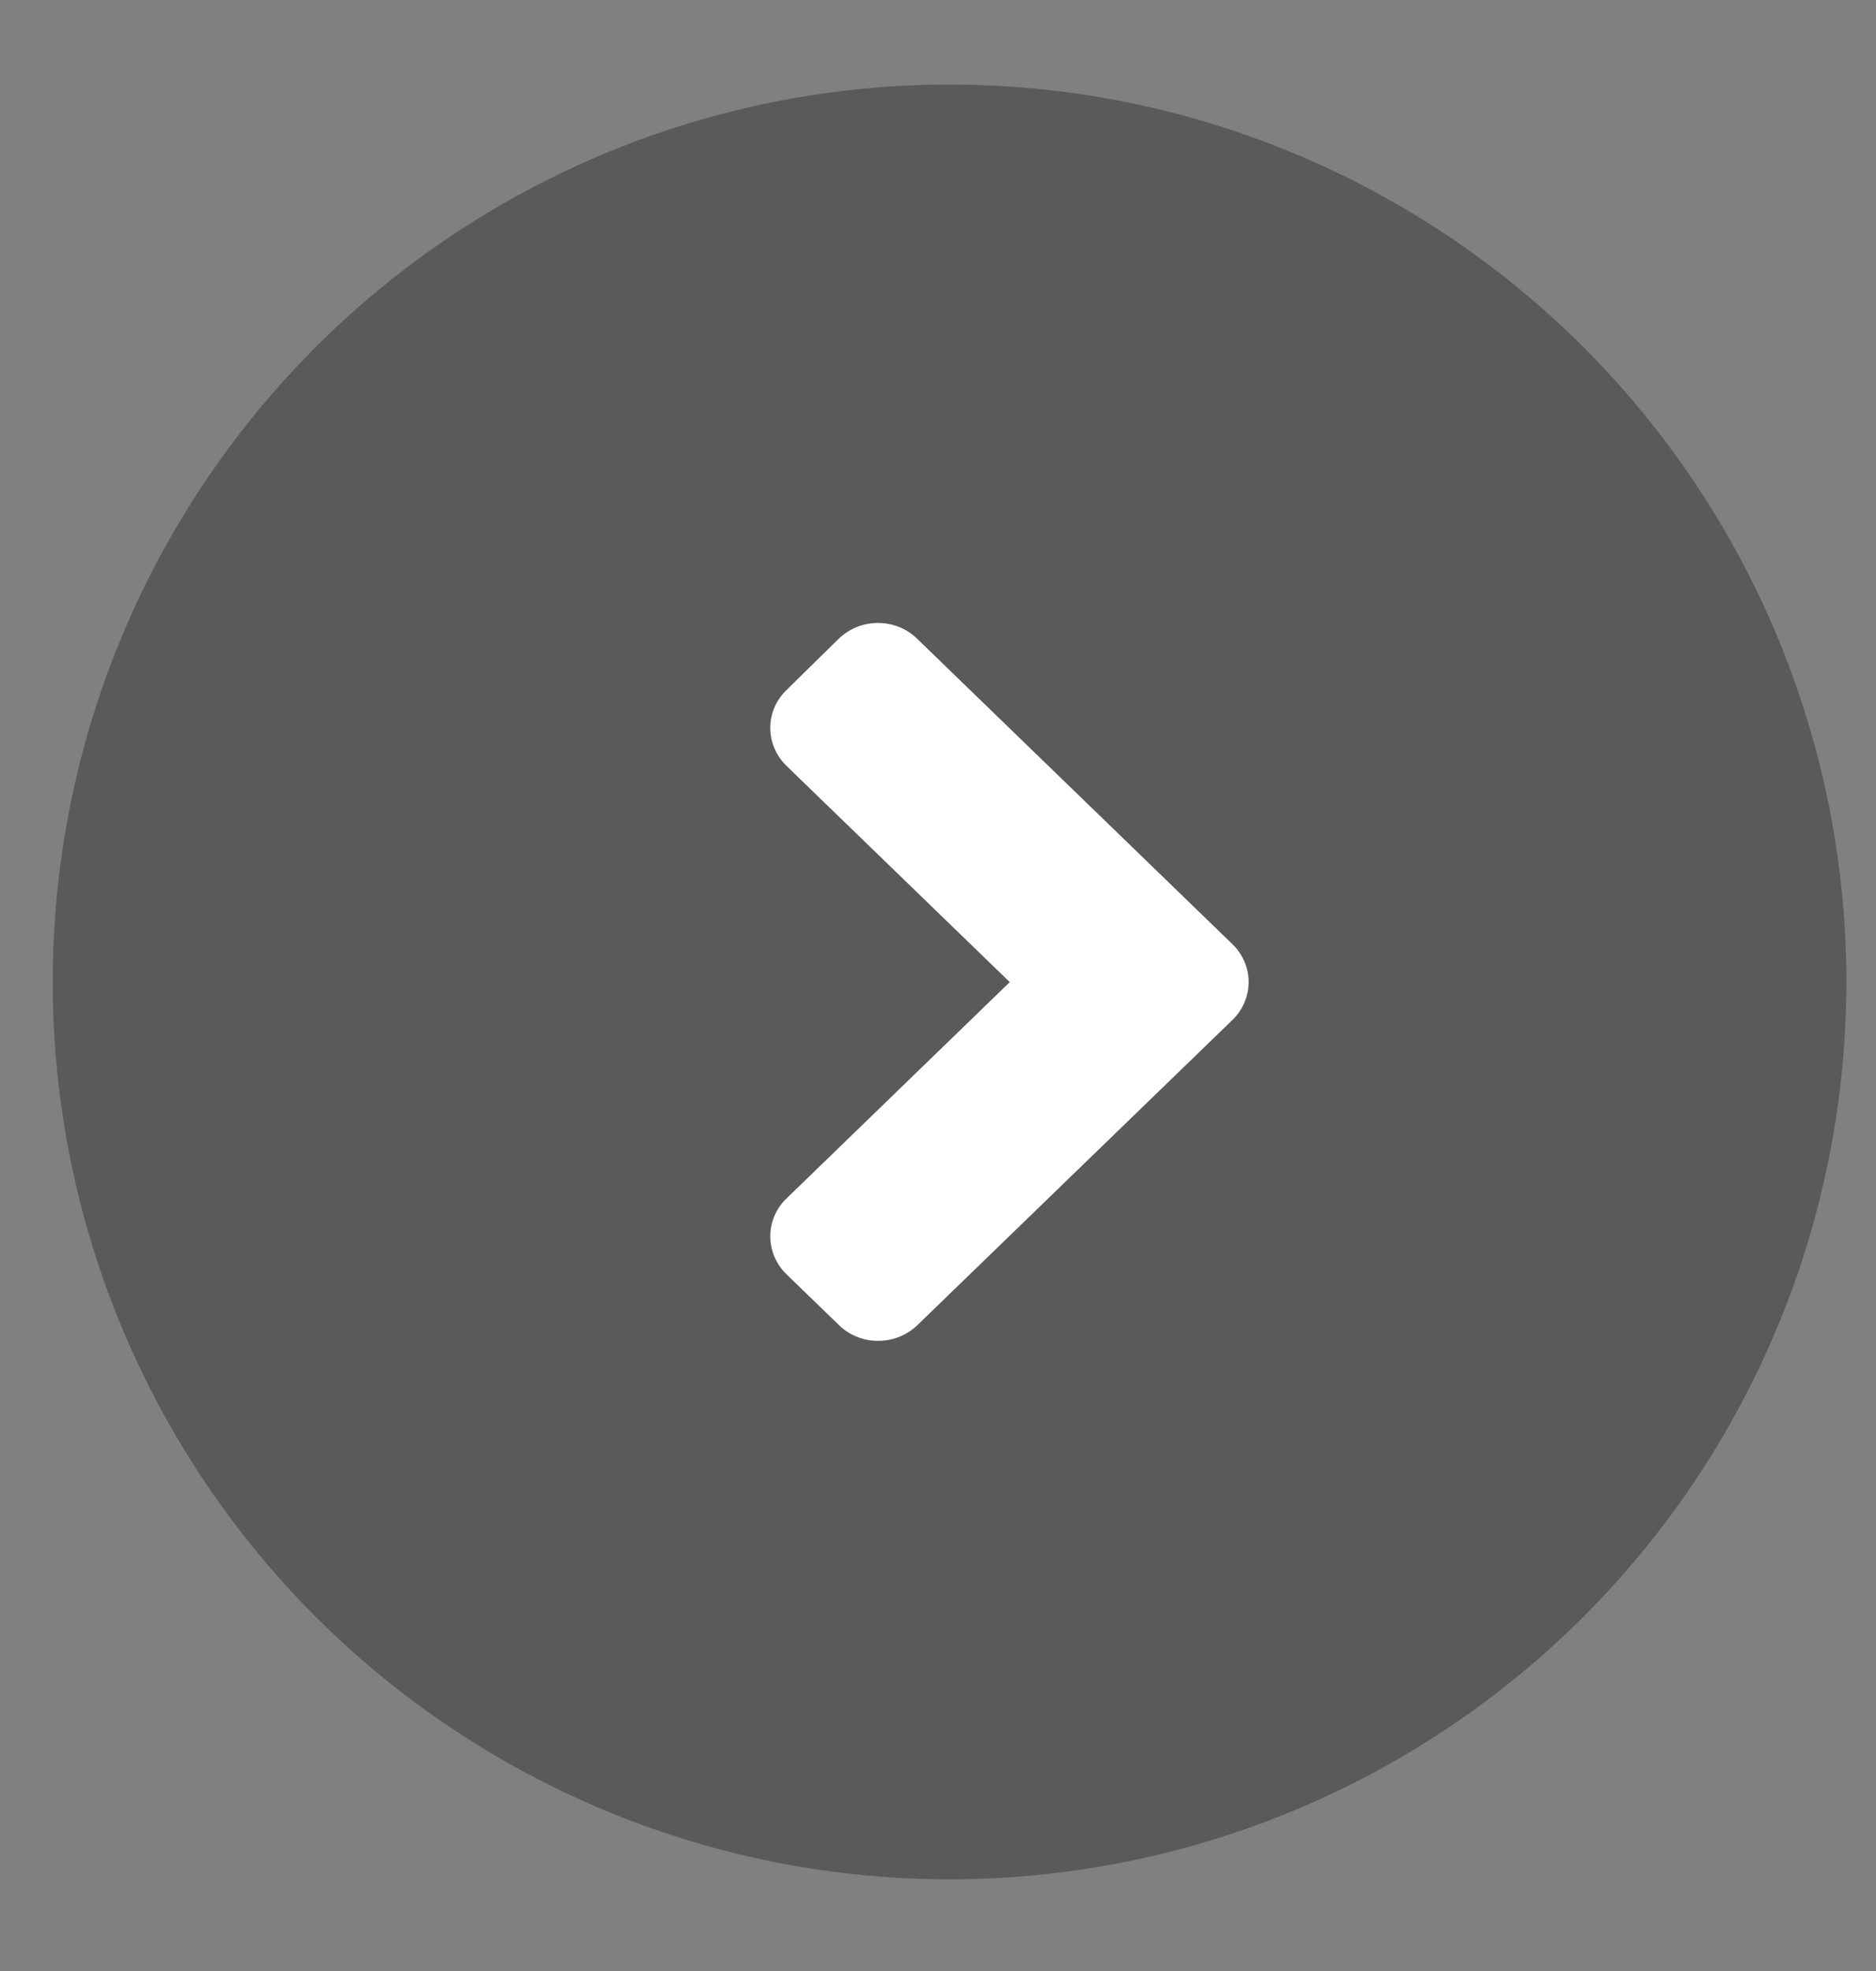 <svg width="20" height="21" viewBox="0 0 20 21" fill="none" xmlns="http://www.w3.org/2000/svg">
<rect x="0" y="0" width="20" height="21" fill="#808080" stroke="none"/>
<circle cx="10.123" cy="10.462" r="9.561" fill="black" fill-opacity="0.3"/>
<path d="M13.138 10.868L9.781 14.118C9.549 14.342 9.173 14.342 8.944 14.118L8.386 13.578C8.154 13.353 8.154 12.99 8.386 12.768L10.765 10.464L8.386 8.161C8.154 7.936 8.154 7.573 8.386 7.351L8.941 6.806C9.173 6.581 9.549 6.581 9.778 6.806L13.135 10.056C13.37 10.28 13.37 10.643 13.138 10.868Z" fill="white"/>
</svg>
